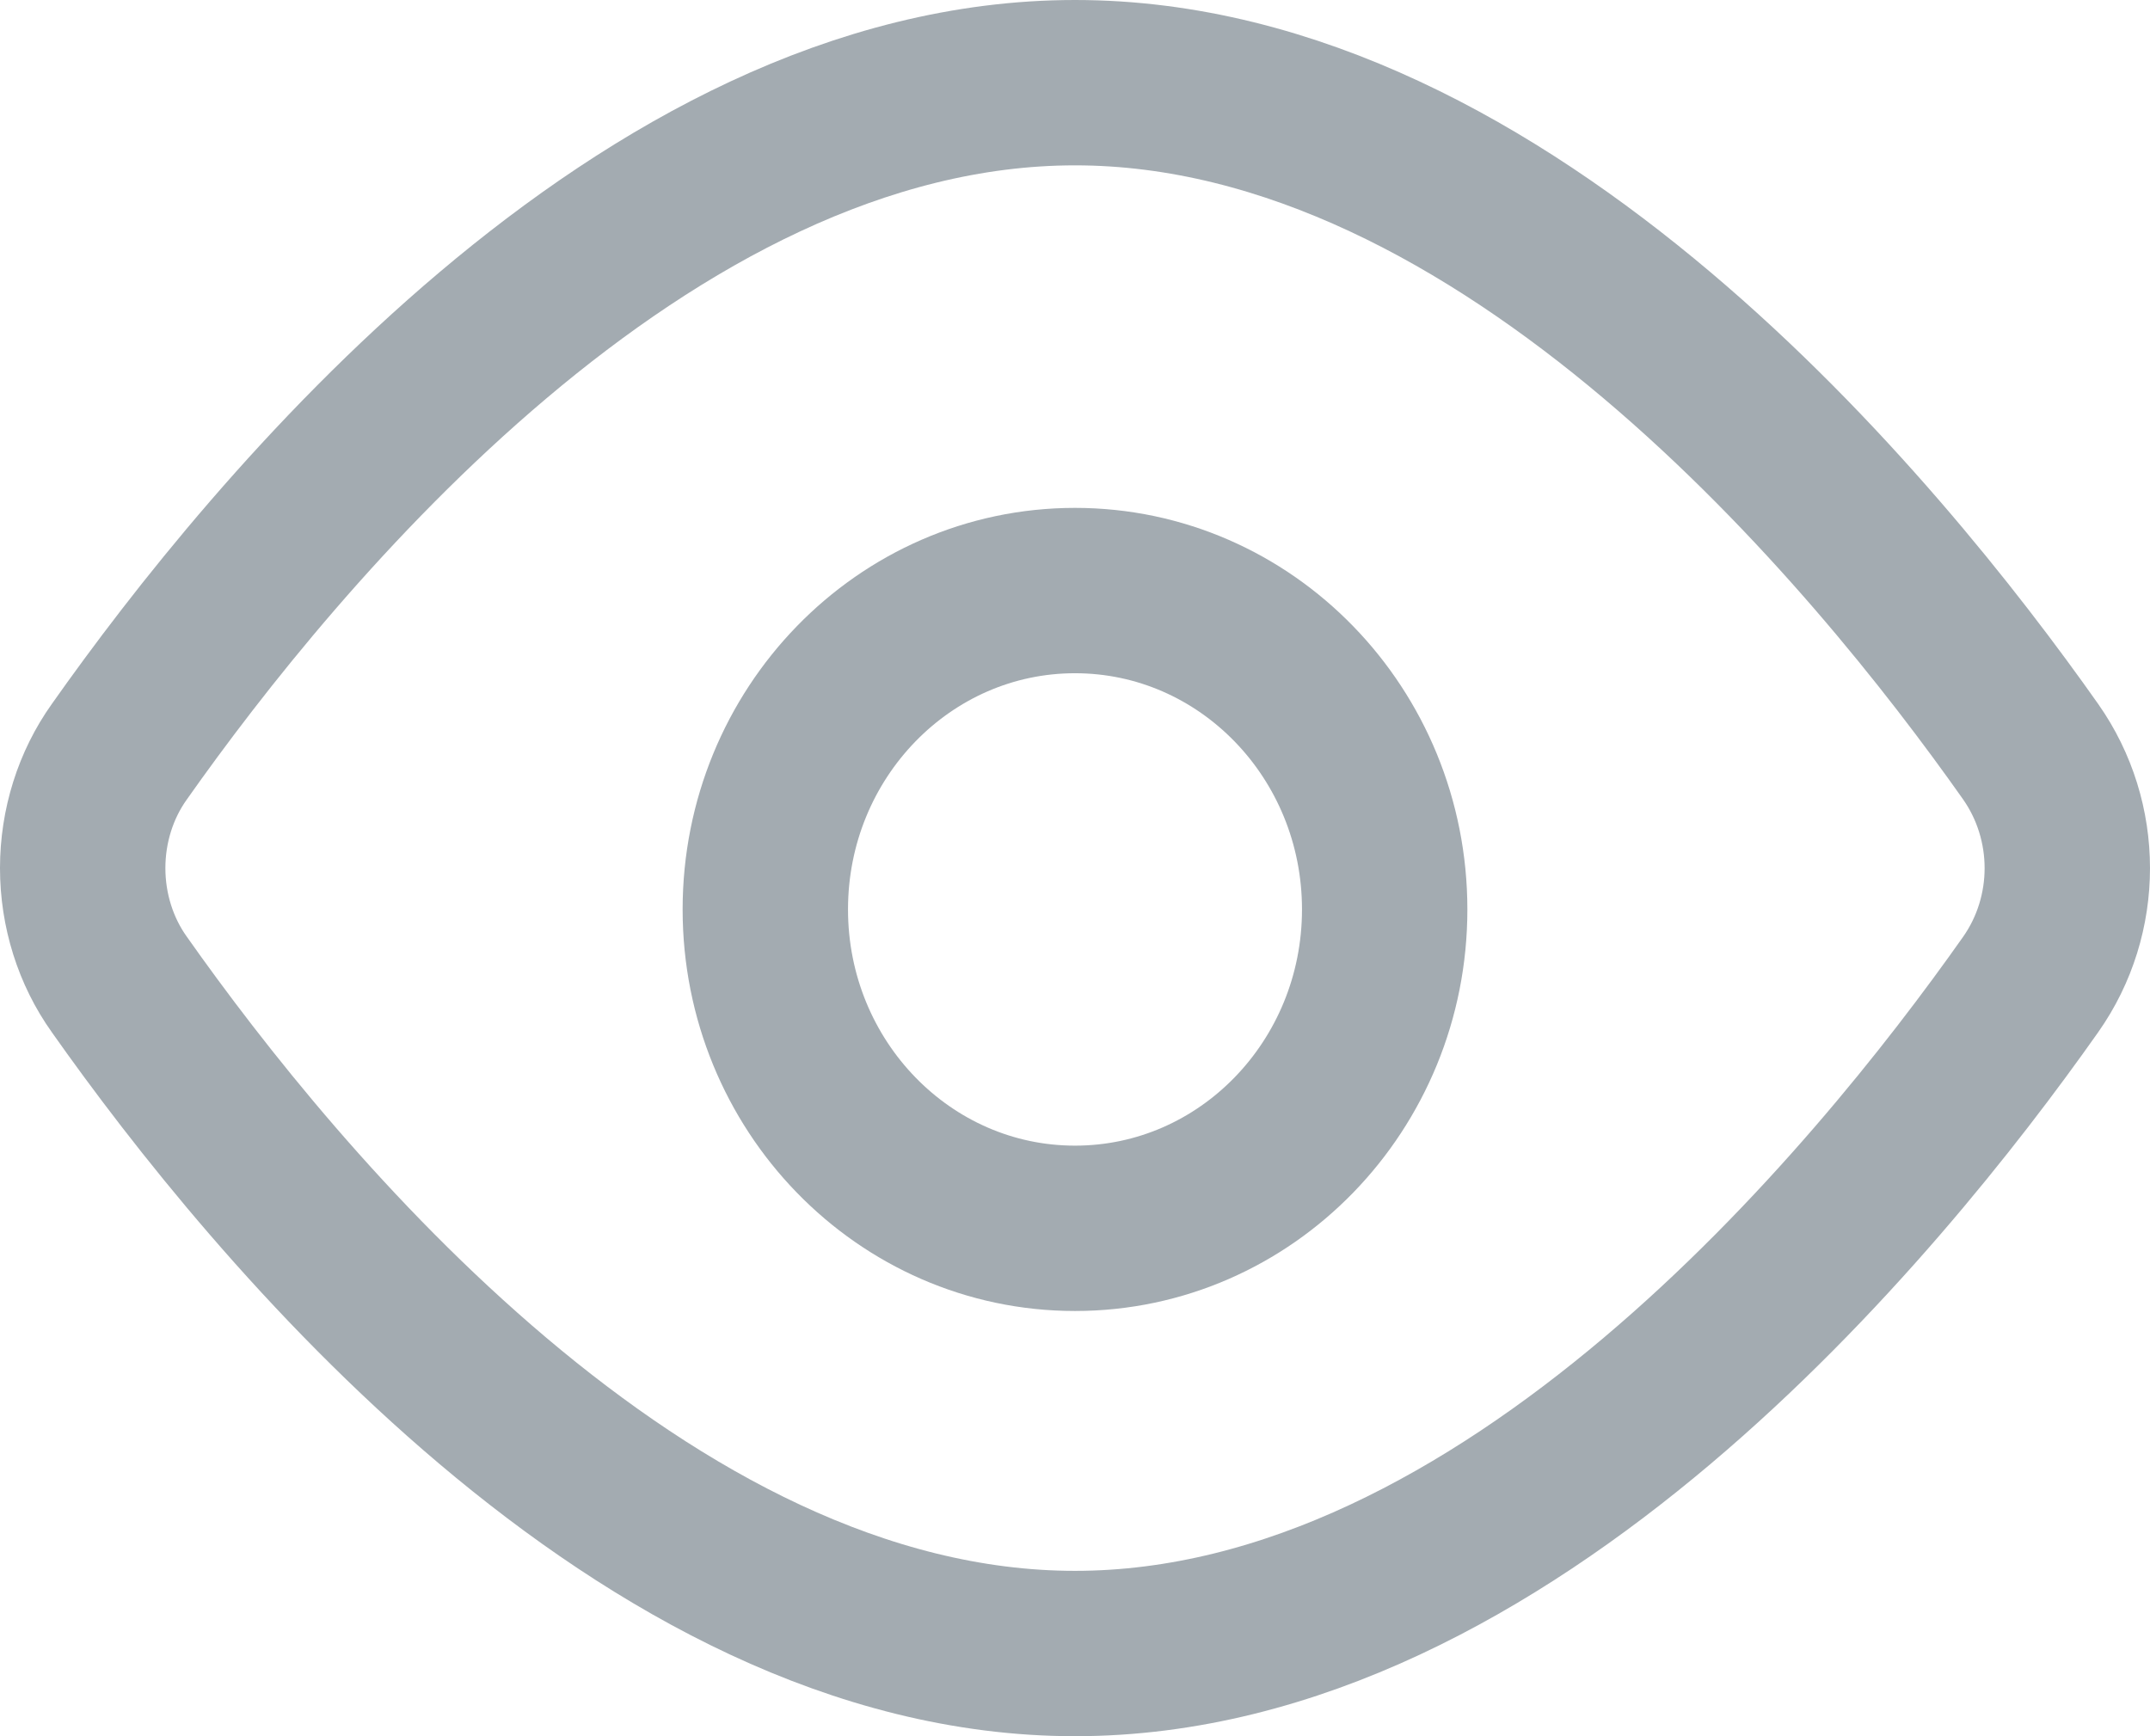 <svg width="26" height="21" viewBox="0 0 26 21" fill="none" xmlns="http://www.w3.org/2000/svg">
<path d="M24.556 9.091C25.148 9.933 25.148 11.069 24.556 11.909C22.692 14.554 18.221 20 13 20C7.78 20 3.308 14.554 1.444 11.909C1.156 11.506 1 11.01 1 10.5C1 9.99 1.156 9.494 1.444 9.091C3.308 6.446 7.78 1 13 1C18.221 1 22.692 6.446 24.556 9.091Z" stroke="#A3ABB1" stroke-width="2" stroke-linecap="round" stroke-linejoin="round"/>
<path d="M13 14.857C15.069 14.857 16.745 13.13 16.745 11C16.745 8.87 15.069 7.143 13 7.143C10.932 7.143 9.255 8.87 9.255 11C9.255 13.13 10.932 14.857 13 14.857Z" stroke="#A3ABB1" stroke-width="2" stroke-linecap="round" stroke-linejoin="round"/>
</svg>
